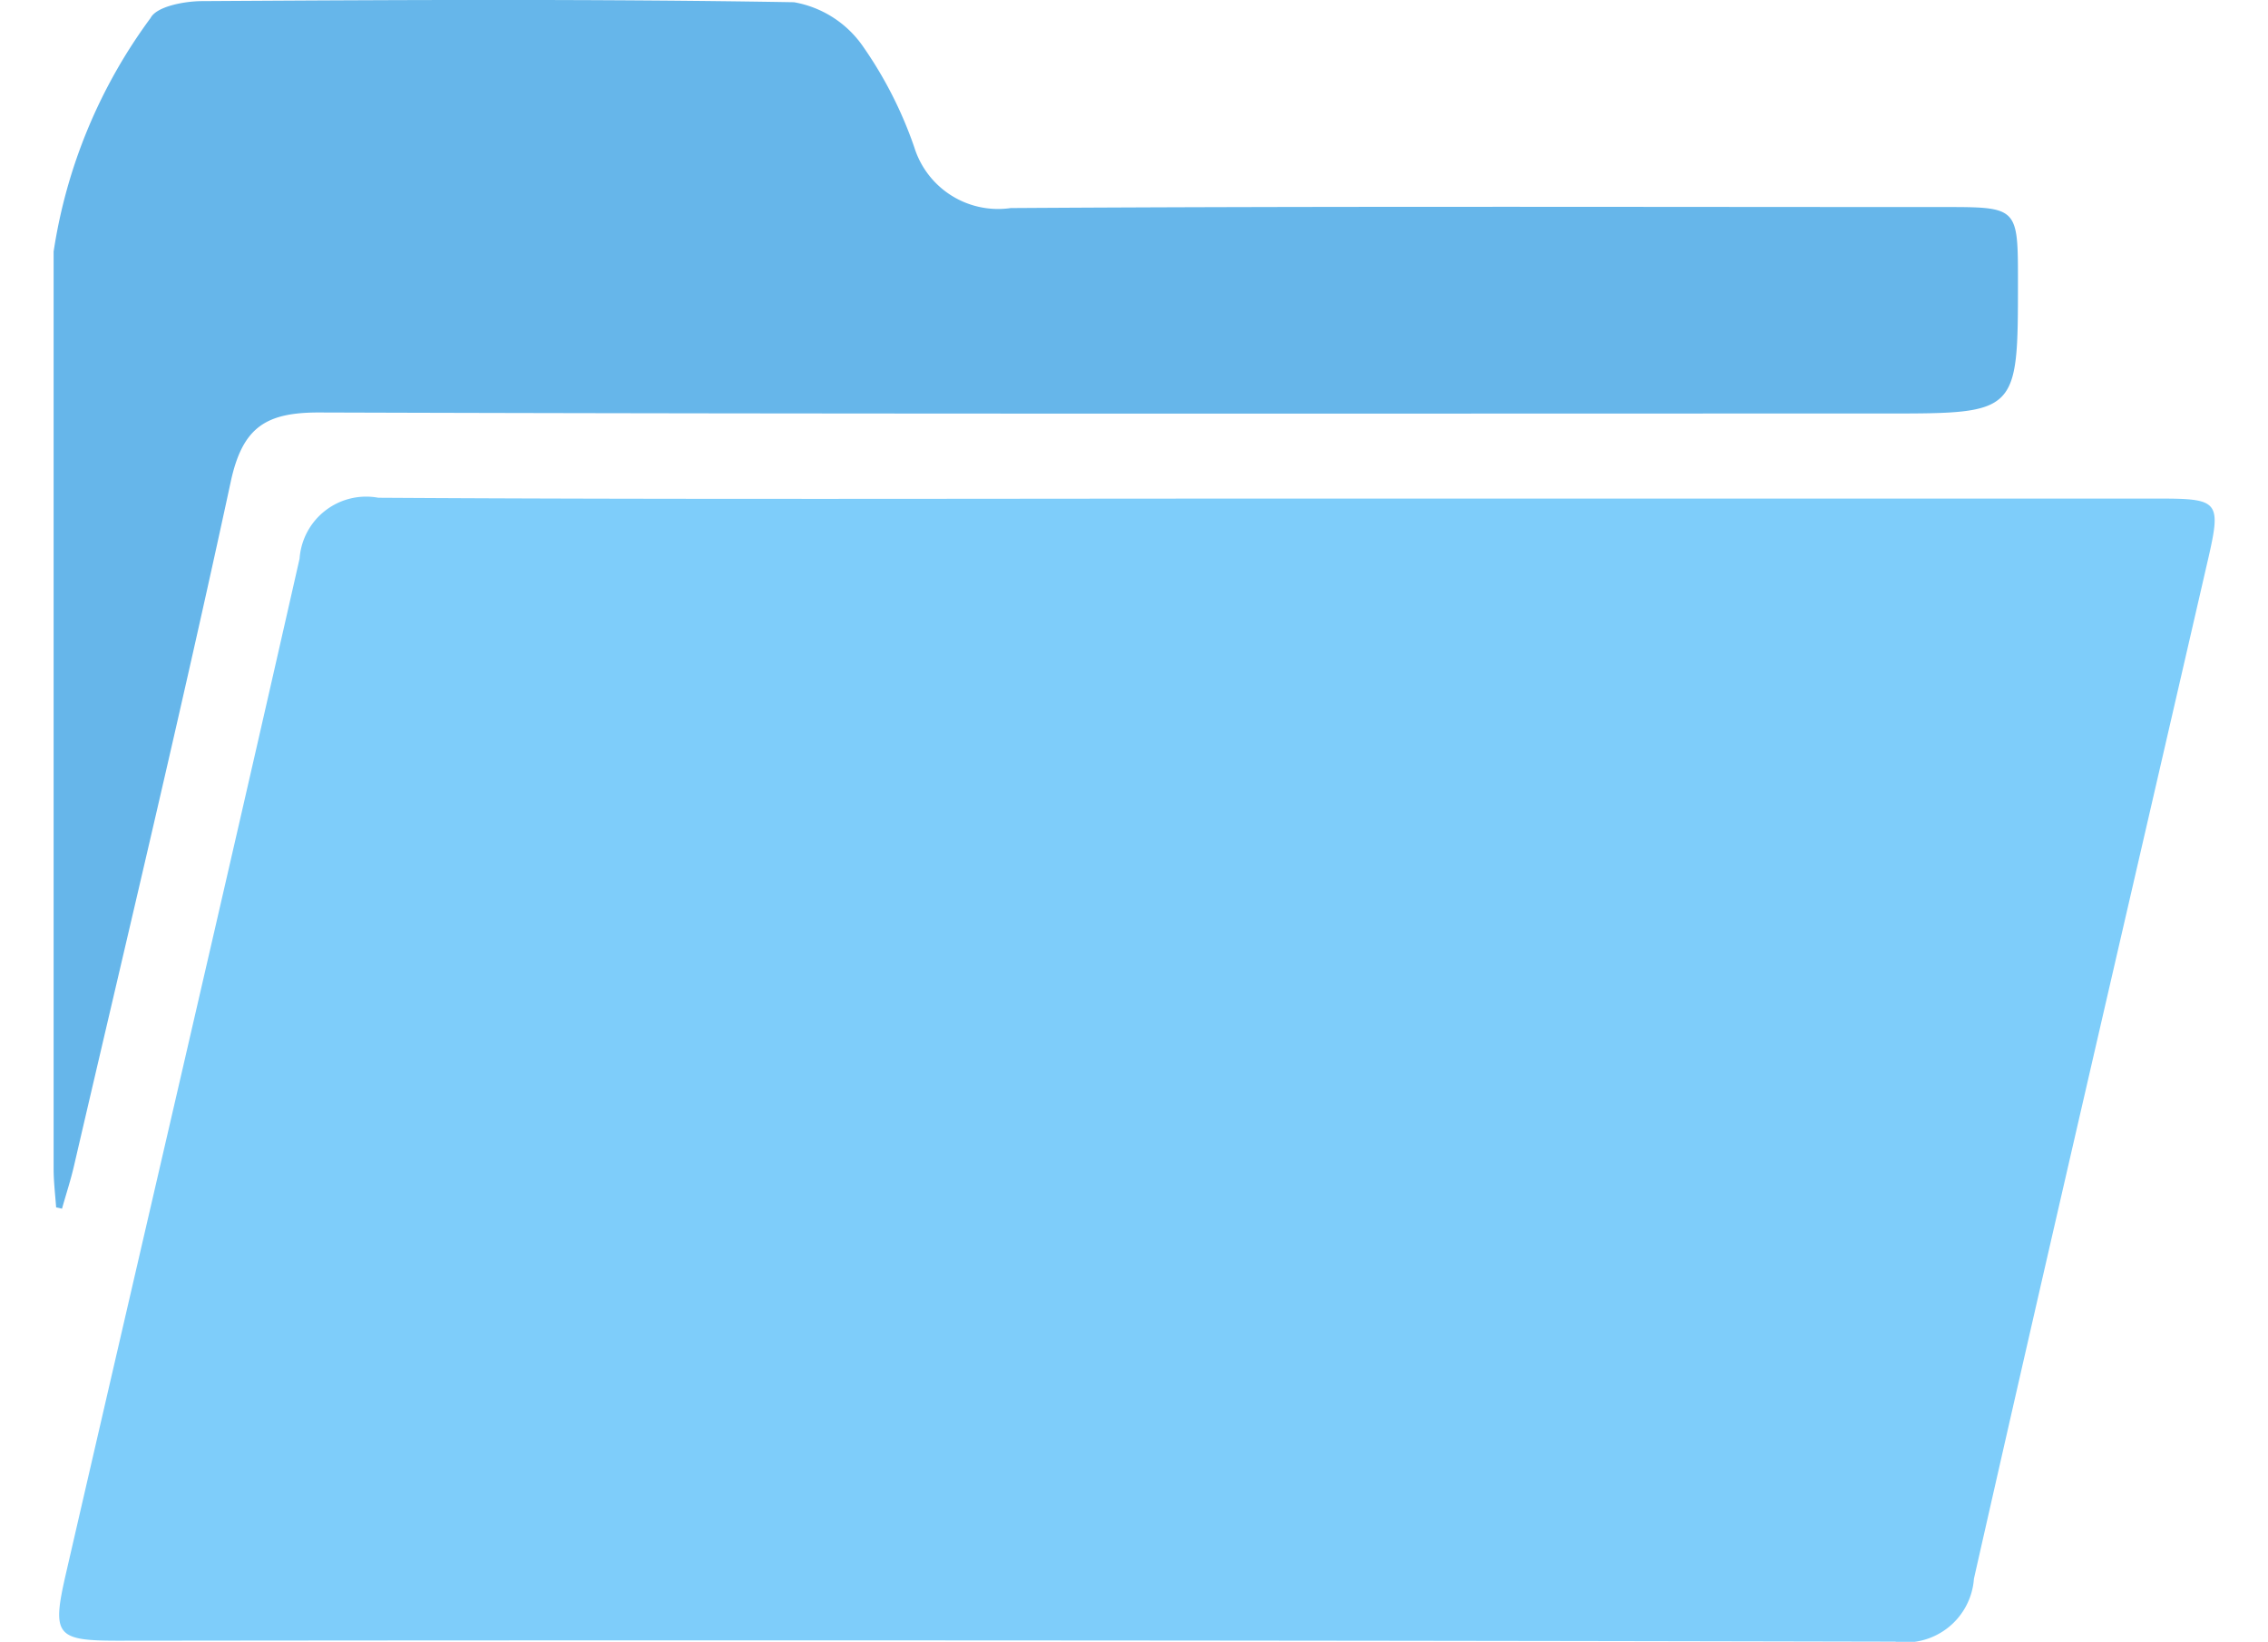 <svg xmlns="http://www.w3.org/2000/svg" width="20.219" height="14.637" viewBox="0 0 23.219 17.637"><path data-name="Path 5678" d="M13.065 5.356h9.572c.624 0 .652.035.512.644-.84 3.653-1.689 7.3-2.517 10.96a.737.737 0 01-.847.675q-9.545-.021-19.088-.01c-.669 0-.714-.057-.56-.724.837-3.635 1.686-7.267 2.509-10.9a.717.717 0 01.846-.654c3.191.02 6.382.009 9.573.009z" fill="#7ecdfa"/><path data-name="Path 5679" d="M.031 12.97c-.01-.139-.027-.277-.027-.416V2.702A5.644 5.644 0 011.045.194c.064-.125.362-.181.552-.182 2.12-.013 4.241-.024 6.36.012a1.139 1.139 0 01.731.46 4.368 4.368 0 01.562 1.1.943.943 0 001.036.651c3.34-.021 6.679-.011 10.019-.011.8 0 .8 0 .8.8 0 1.418 0 1.418-1.422 1.418-5.61 0-11.219.007-16.83-.011-.566 0-.819.155-.946.742-.529 2.454-1.115 4.9-1.682 7.342-.036.158-.087.312-.131.469z" fill="#66b6ea"/></svg>